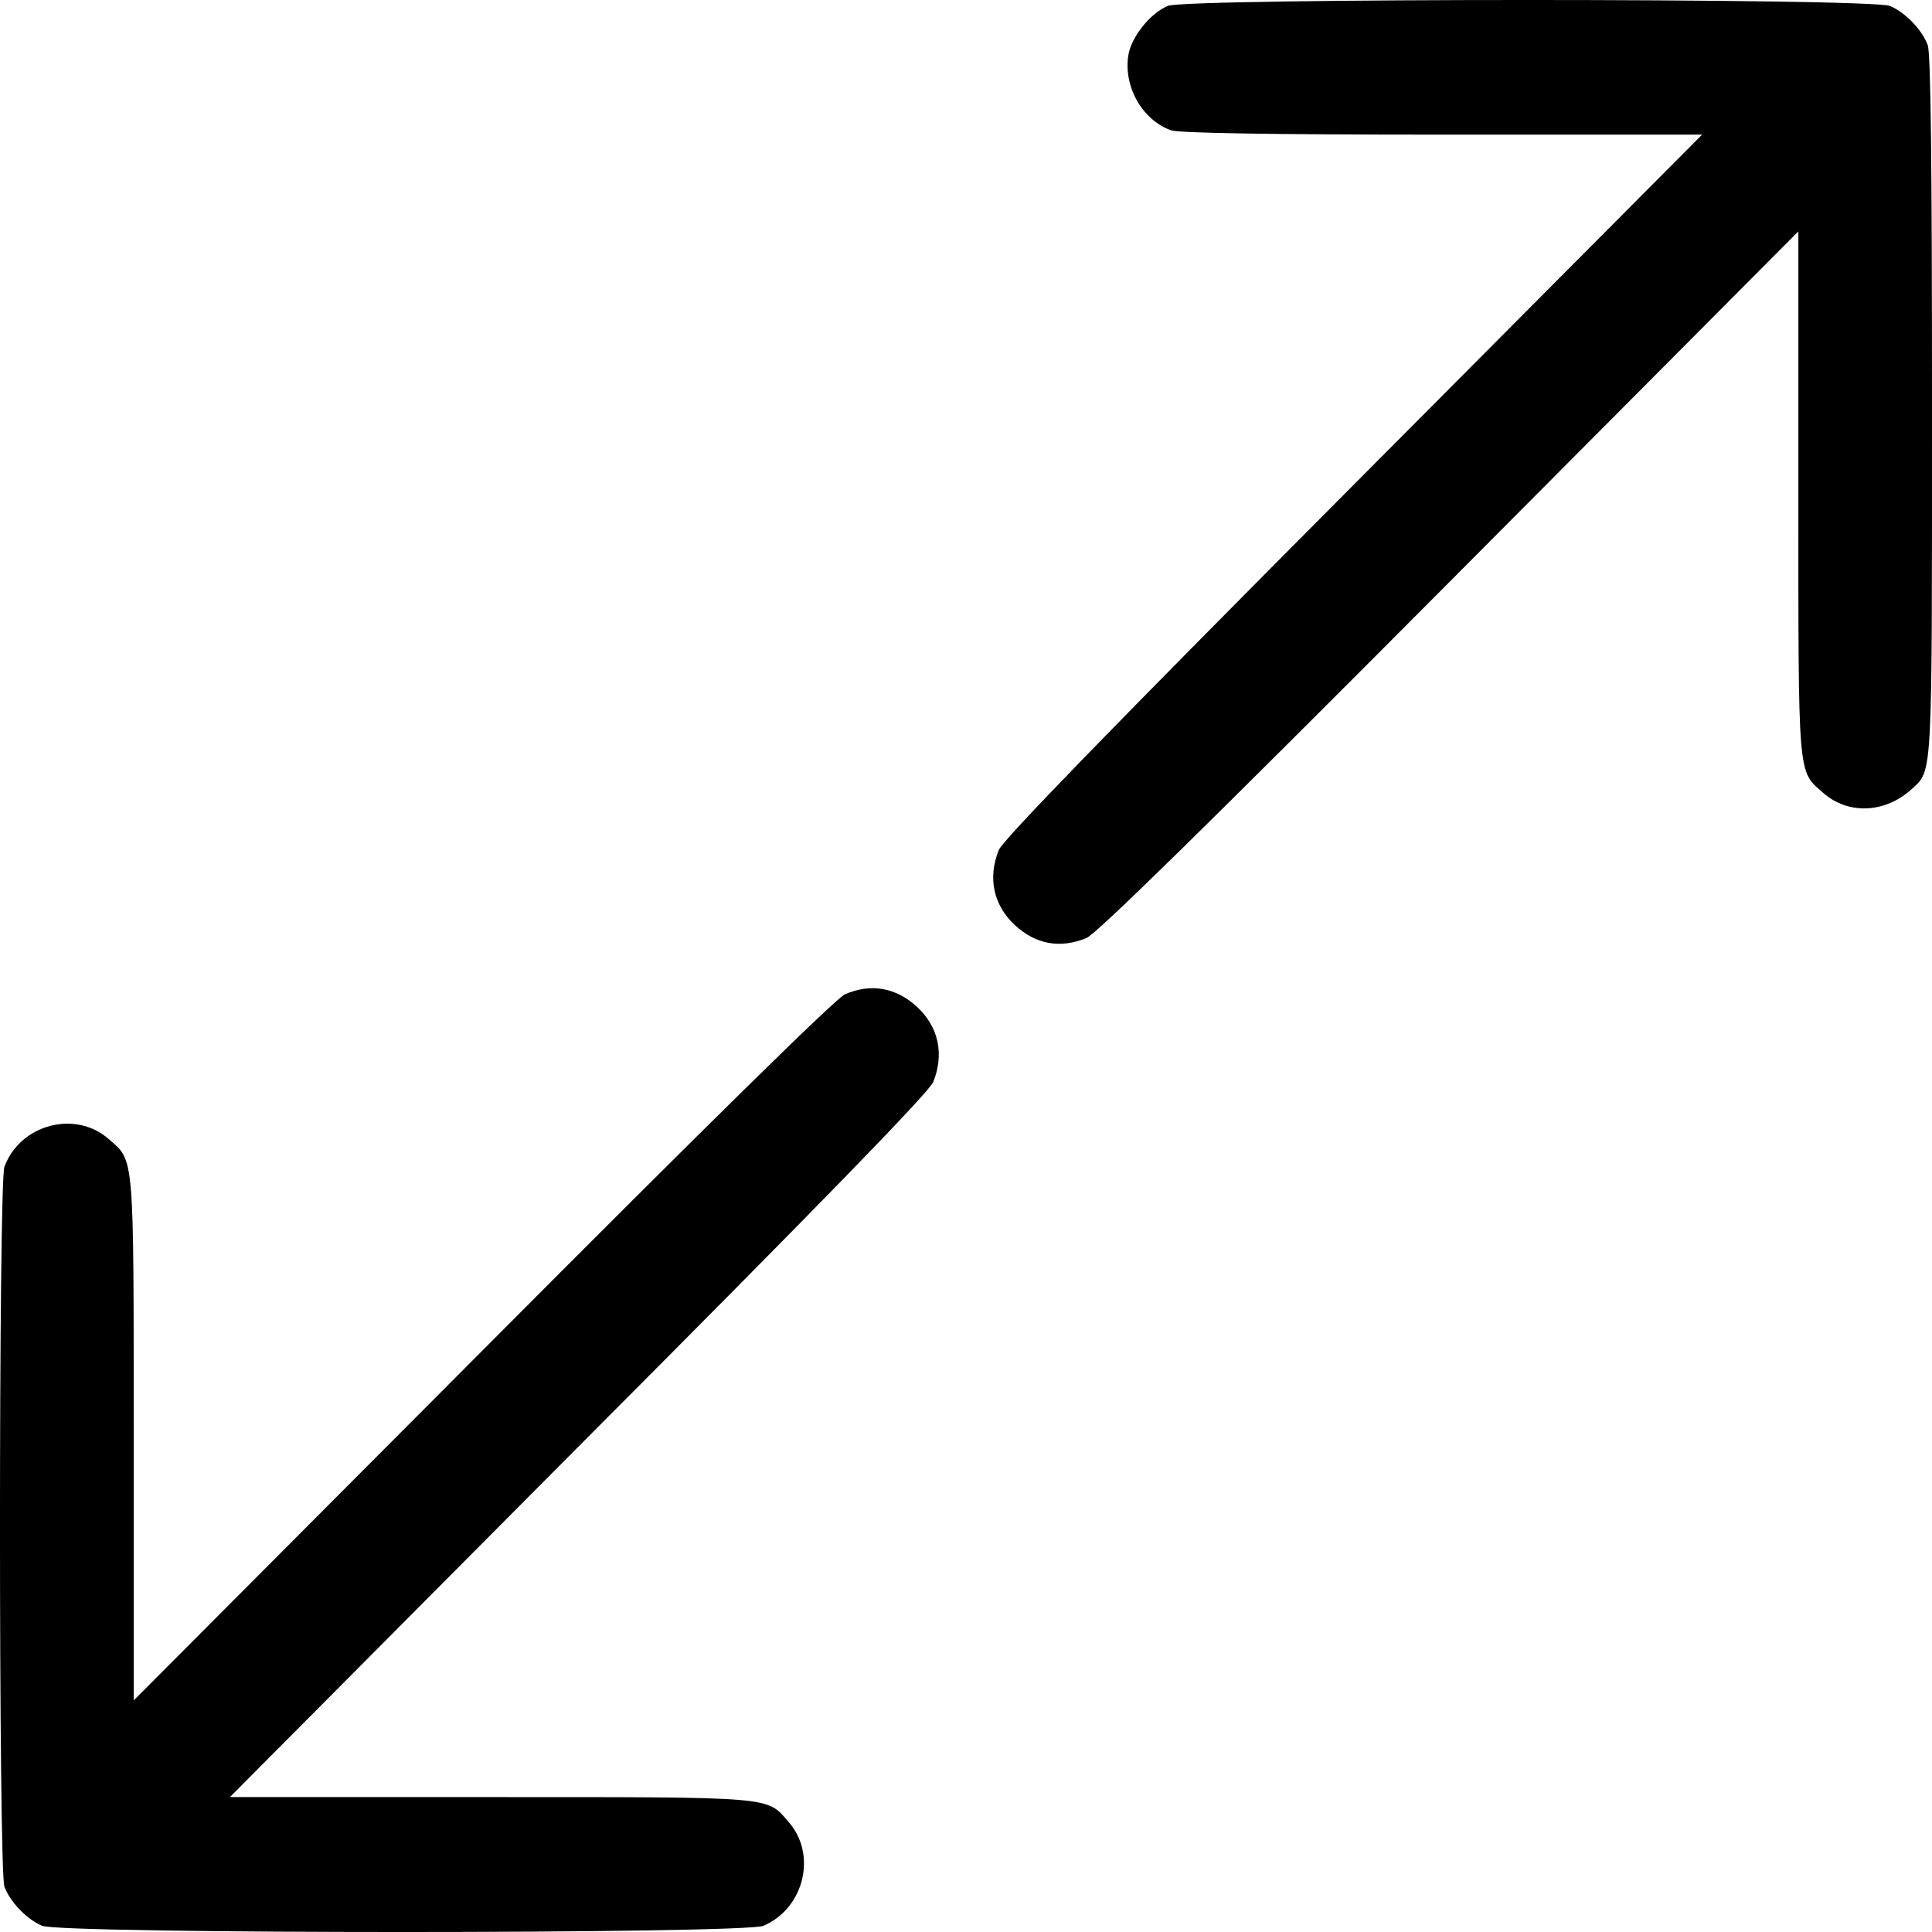 <svg width="35" height="35" viewBox="0 0 35 35" fill="none" xmlns="http://www.w3.org/2000/svg">
<path d="M21.154 0.107C20.834 0.243 20.499 0.665 20.442 0.994C20.349 1.559 20.684 2.167 21.211 2.36C21.346 2.41 22.976 2.439 26.122 2.439H30.835L24.521 8.784C20.079 13.247 18.171 15.213 18.093 15.4C17.893 15.9 17.993 16.394 18.385 16.759C18.762 17.109 19.203 17.188 19.68 16.995C19.866 16.916 21.823 14.999 26.265 10.536L32.579 4.192V8.934C32.579 14.155 32.565 13.955 33.028 14.363C33.483 14.764 34.153 14.735 34.637 14.291C35.014 13.941 35 14.155 35 7.346C35 3.048 34.979 0.952 34.922 0.816C34.822 0.544 34.516 0.222 34.238 0.108C33.904 -0.036 21.474 -0.036 21.154 0.107Z" fill="black"/>
<path d="M15.306 18.014C15.142 18.085 12.829 20.359 8.743 24.463L2.422 30.805V26.064C2.422 20.852 2.436 21.045 1.973 20.638C1.369 20.102 0.365 20.366 0.08 21.138C-0.027 21.417 -0.027 33.9 0.08 34.179C0.18 34.451 0.486 34.773 0.763 34.887C1.105 35.038 13.491 35.038 13.832 34.887C14.565 34.573 14.807 33.6 14.287 33.007C13.882 32.542 14.081 32.556 8.885 32.556H4.165L10.479 26.207C14.922 21.753 16.829 19.787 16.907 19.601C17.107 19.1 17.007 18.607 16.615 18.242C16.238 17.892 15.775 17.806 15.306 18.014Z" fill="black"/>
</svg>
